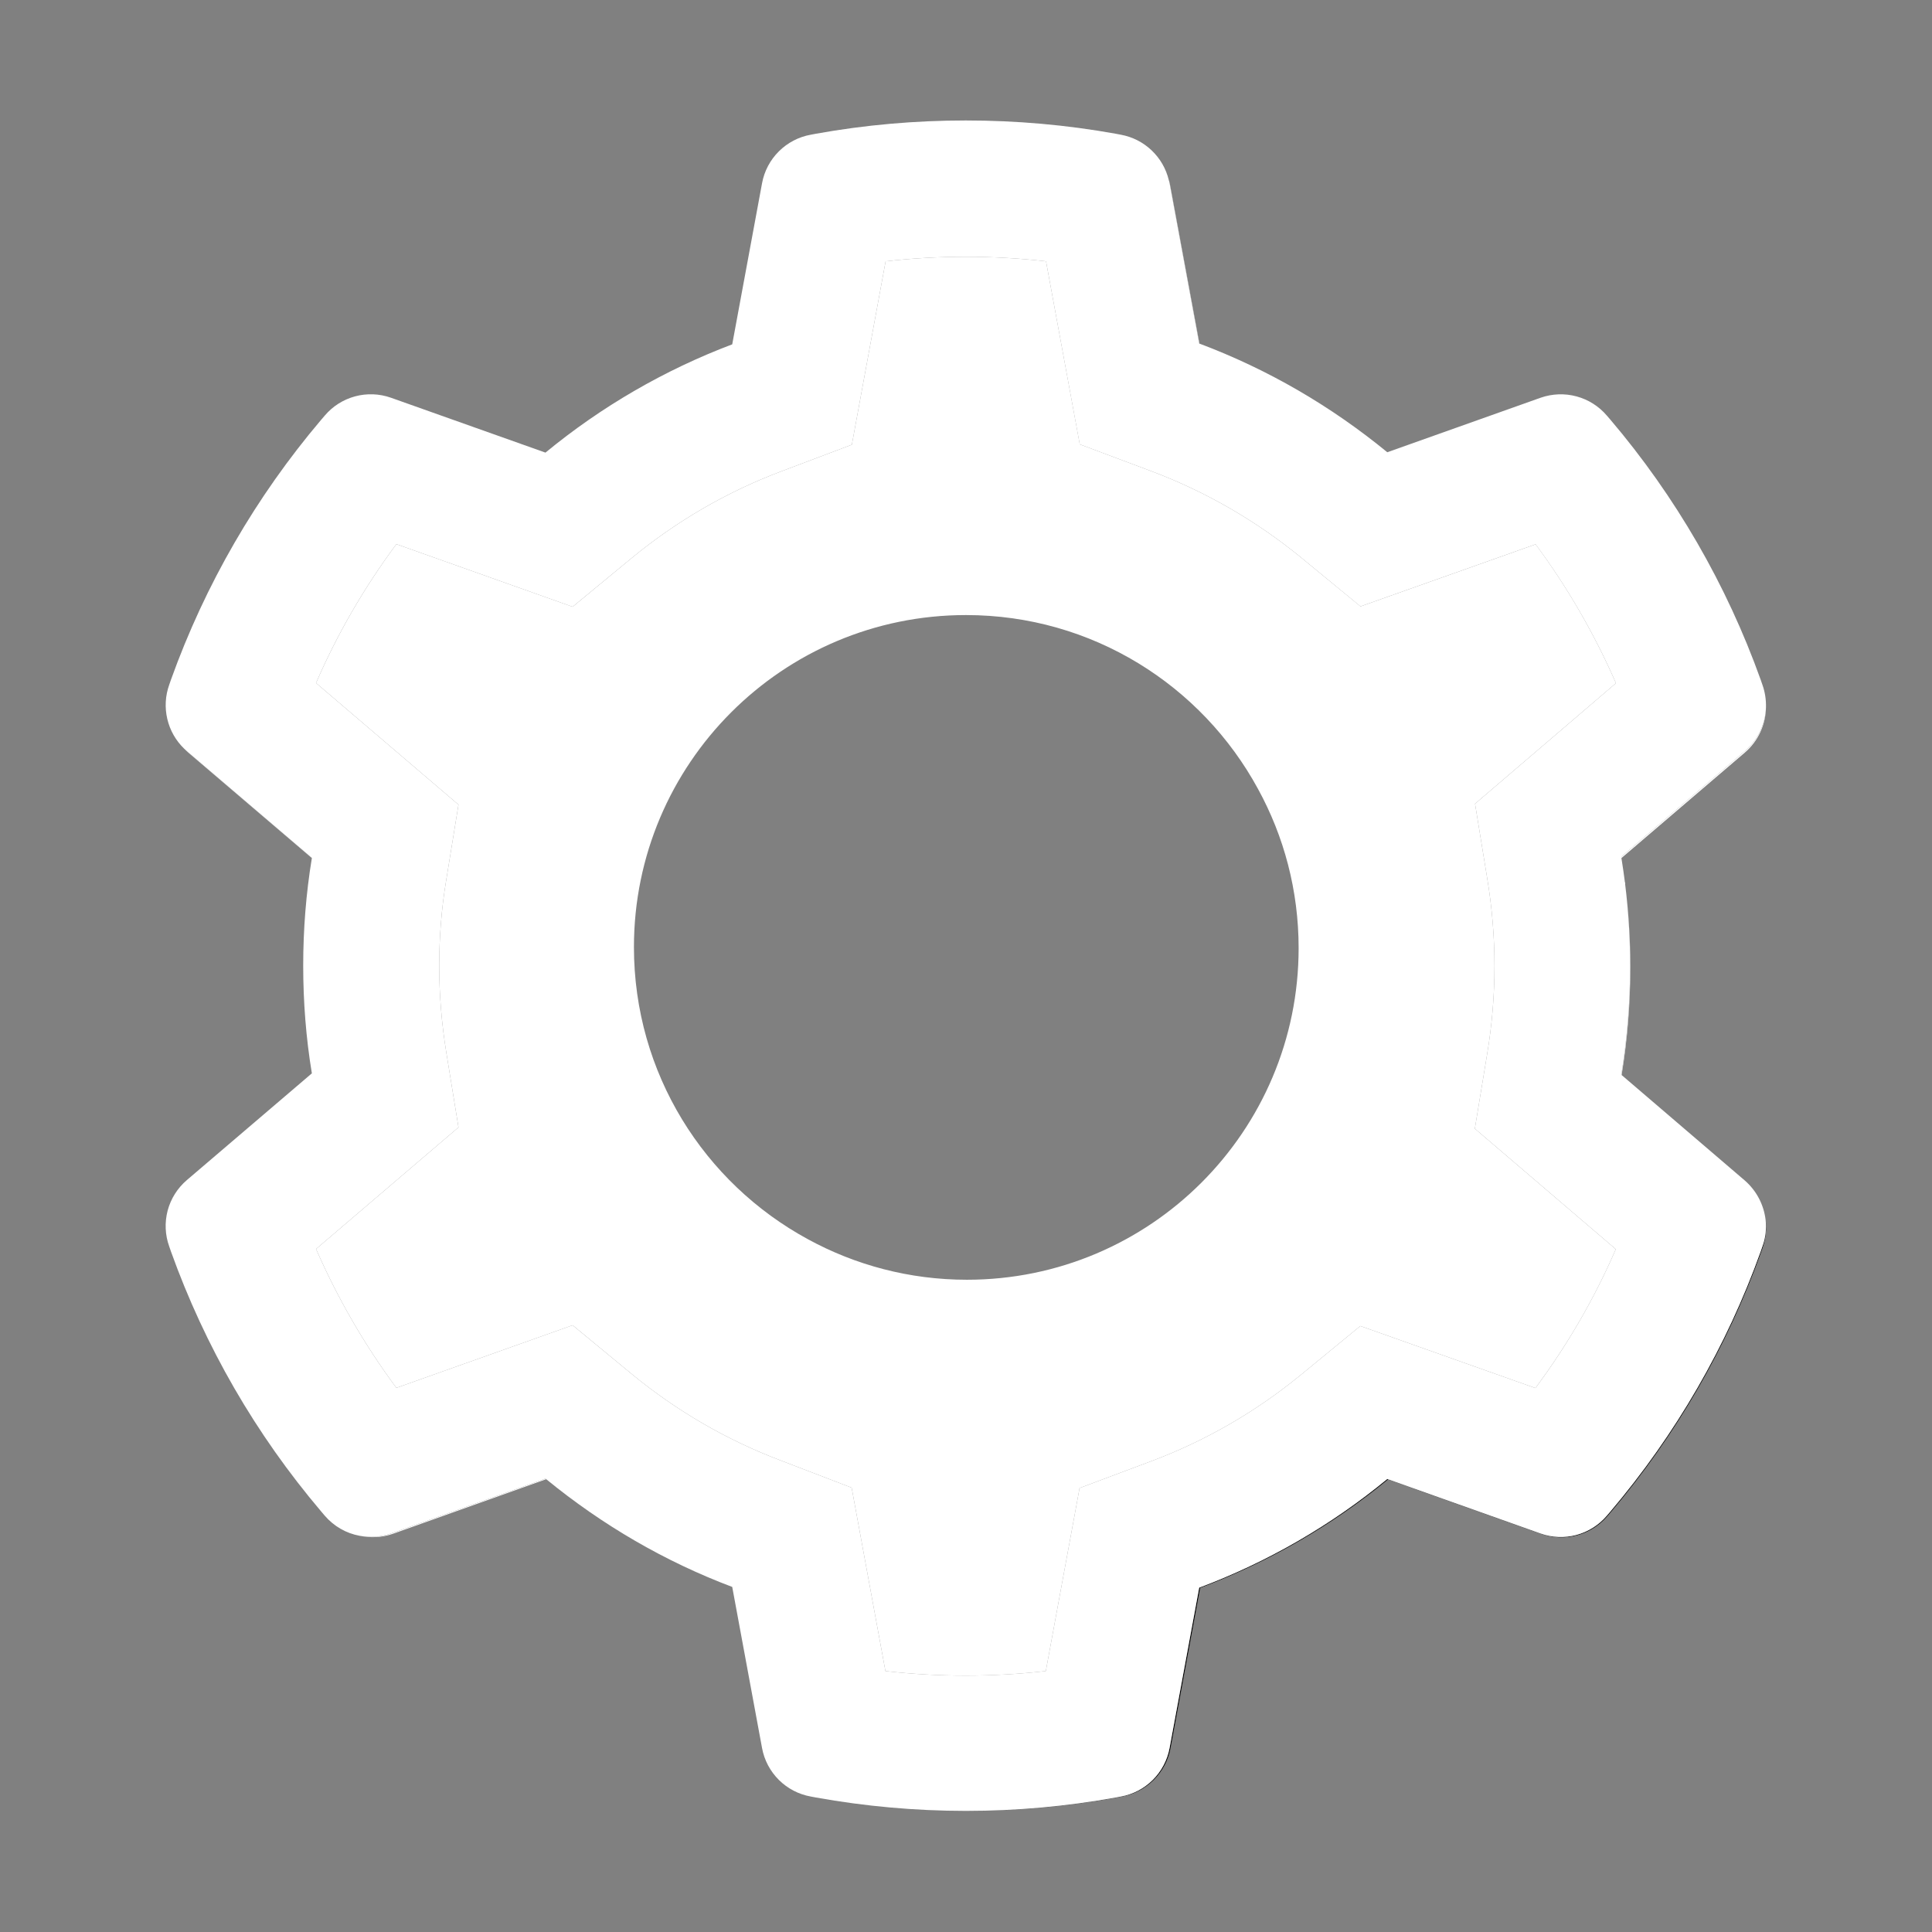 <svg width="48" height="48" viewBox="0 0 48 48" fill="none" xmlns="http://www.w3.org/2000/svg">
<rect x="0" y="0" width="48" height="48" fill="#808080" stroke="none"/>
<path d="M40.28 26.705L40.289 26.709C40.434 25.823 40.505 24.919 40.505 24.023C40.505 23.222 40.444 22.416 40.331 21.628C40.444 22.411 40.5 23.203 40.5 23.995C40.5 24.905 40.425 25.814 40.28 26.705ZM4.641 18.661C4.617 18.642 4.598 18.623 4.575 18.6C4.608 18.633 4.641 18.666 4.678 18.698L7.748 21.319V21.314L4.641 18.661ZM29.794 8.536H29.799L29.072 4.608C29.062 4.561 29.053 4.519 29.039 4.477C29.044 4.5 29.053 4.528 29.058 4.552L29.794 8.536ZM32.325 34.153L33.797 32.944L38.147 34.486C38.944 33.413 39.614 32.259 40.144 31.036L36.642 28.041L36.952 26.161C37.069 25.453 37.13 24.727 37.13 24C37.13 23.273 37.069 22.547 36.952 21.839L36.647 19.969L40.148 16.973C39.614 15.755 38.949 14.597 38.152 13.523L33.802 15.066L32.33 13.856C31.209 12.938 29.958 12.216 28.613 11.709L26.827 11.039L25.988 6.492C24.664 6.342 23.327 6.342 22.003 6.492L21.164 11.048L19.387 11.719C18.052 12.225 16.809 12.947 15.698 13.861L14.227 15.075L9.848 13.519C9.052 14.592 8.381 15.745 7.852 16.969L11.391 19.992L11.086 21.867C10.969 22.566 10.912 23.283 10.912 24C10.912 24.712 10.973 25.434 11.086 26.133L11.391 28.008L7.852 31.031C8.386 32.25 9.052 33.408 9.848 34.481L14.227 32.925L15.698 34.139C16.809 35.053 18.052 35.775 19.387 36.281L21.159 36.961L21.998 41.517C23.32 41.667 24.666 41.667 25.983 41.517L26.822 36.97L28.608 36.3C29.958 35.794 31.205 35.072 32.325 34.153ZM24.023 31.795C22.594 31.795 21.248 31.43 20.072 30.788C17.498 29.391 15.75 26.667 15.75 23.531C15.75 18.975 19.444 15.281 24 15.281C27.136 15.281 29.859 17.03 31.256 19.603C31.898 20.775 32.264 22.12 32.264 23.555C32.264 28.106 28.575 31.795 24.023 31.795ZM9.713 38.1C9.455 38.189 9.188 38.208 8.934 38.156C9.202 38.212 9.483 38.203 9.755 38.109L13.57 36.75C13.566 36.745 13.556 36.741 13.552 36.736L9.713 38.1ZM43.35 18.661L40.28 21.286C40.28 21.295 40.284 21.309 40.284 21.319L43.35 18.698C43.683 18.413 43.87 18 43.875 17.573C43.861 17.986 43.673 18.384 43.35 18.661Z" fill="white"/>
<path d="M43.866 30.309C43.889 30.53 43.866 30.755 43.786 30.97L43.744 31.092C42.896 33.454 41.631 35.643 40.008 37.556L39.923 37.655C39.727 37.887 39.464 38.054 39.17 38.134C38.876 38.213 38.565 38.202 38.278 38.1L34.467 36.745C33.069 37.897 31.49 38.809 29.794 39.445L29.058 43.43C29.002 43.73 28.857 44.005 28.641 44.221C28.425 44.436 28.148 44.58 27.848 44.634L27.722 44.658C26.497 44.879 25.254 44.991 24.009 44.991H24.023C25.275 44.991 26.527 44.878 27.745 44.658L27.872 44.634C28.172 44.58 28.448 44.436 28.664 44.221C28.88 44.005 29.026 43.73 29.081 43.43L29.817 39.45C31.514 38.812 33.08 37.908 34.486 36.755L38.292 38.109C38.579 38.211 38.89 38.223 39.184 38.143C39.478 38.064 39.741 37.897 39.938 37.664L40.022 37.566C41.653 35.639 42.905 33.469 43.753 31.111L43.795 30.989C43.87 30.769 43.894 30.534 43.866 30.309V30.309Z" fill="black"/>
<path d="M27.848 44.634C28.148 44.58 28.425 44.436 28.641 44.221C28.857 44.005 29.002 43.73 29.058 43.43L29.794 39.445C31.49 38.809 33.069 37.897 34.467 36.745L38.278 38.1C38.565 38.202 38.876 38.213 39.17 38.134C39.464 38.054 39.727 37.887 39.923 37.655L40.008 37.556C41.639 35.63 42.895 33.455 43.744 31.092L43.786 30.97C43.866 30.755 43.889 30.53 43.866 30.309C43.823 29.939 43.645 29.587 43.35 29.33L40.289 26.709L40.28 26.705C40.425 25.814 40.5 24.905 40.5 23.995C40.5 23.203 40.444 22.406 40.331 21.628C40.317 21.525 40.298 21.422 40.284 21.319C40.284 21.309 40.28 21.295 40.28 21.286L43.35 18.661C43.673 18.384 43.861 17.986 43.875 17.573C43.88 17.386 43.852 17.194 43.786 17.011L43.744 16.889C42.898 14.527 41.633 12.337 40.008 10.425L39.923 10.327C39.726 10.095 39.464 9.928 39.17 9.849C38.876 9.769 38.565 9.781 38.278 9.881L34.467 11.236C33.061 10.083 31.495 9.173 29.798 8.536H29.794L29.058 4.552C29.053 4.528 29.048 4.5 29.039 4.477C28.971 4.193 28.823 3.936 28.611 3.735C28.4 3.534 28.135 3.4 27.848 3.347L27.722 3.323C25.28 2.883 22.711 2.883 20.269 3.323L20.142 3.347C19.842 3.401 19.566 3.546 19.35 3.761C19.134 3.976 18.988 4.252 18.933 4.552L18.192 8.555C16.509 9.192 14.941 10.101 13.552 11.245L9.712 9.881C9.425 9.78 9.114 9.768 8.82 9.848C8.527 9.927 8.264 10.094 8.067 10.327L7.983 10.425C6.36 12.338 5.094 14.528 4.247 16.889L4.205 17.011C4.107 17.283 4.09 17.578 4.156 17.86C4.221 18.142 4.367 18.399 4.575 18.6C4.598 18.619 4.617 18.642 4.641 18.661L7.748 21.314V21.319C7.603 22.2 7.533 23.095 7.533 23.991C7.533 24.891 7.603 25.791 7.748 26.667L4.641 29.32C4.409 29.519 4.243 29.783 4.165 30.077C4.088 30.372 4.101 30.684 4.205 30.97L4.247 31.092C5.095 33.455 6.352 35.634 7.983 37.556L8.067 37.655C8.297 37.922 8.602 38.095 8.934 38.156C9.187 38.203 9.455 38.189 9.712 38.1L13.552 36.736C13.556 36.741 13.566 36.745 13.57 36.75C14.963 37.889 16.514 38.794 18.192 39.427L18.933 43.43C18.988 43.73 19.134 44.005 19.35 44.221C19.566 44.436 19.842 44.58 20.142 44.634L20.269 44.658C21.492 44.878 22.744 44.991 23.995 44.991H24.009C25.256 44.991 26.508 44.878 27.722 44.658L27.848 44.634ZM25.983 41.517C24.659 41.667 23.322 41.667 21.998 41.517L21.159 36.961L19.387 36.281C18.052 35.775 16.809 35.053 15.698 34.139L14.226 32.925L9.848 34.481C9.052 33.408 8.386 32.25 7.852 31.031L11.391 28.008L11.086 26.133C10.973 25.434 10.912 24.712 10.912 24C10.912 23.283 10.969 22.566 11.086 21.867L11.391 19.992L7.852 16.969C8.381 15.745 9.052 14.592 9.848 13.519L14.226 15.075L15.698 13.861C16.809 12.947 18.052 12.225 19.387 11.719L21.164 11.048L22.003 6.492C23.32 6.342 24.666 6.342 25.988 6.492L26.826 11.039L28.613 11.709C29.958 12.216 31.209 12.938 32.33 13.856L33.801 15.066L38.151 13.523C38.948 14.597 39.614 15.755 40.148 16.973L36.647 19.969L36.952 21.839C37.069 22.547 37.13 23.273 37.13 24C37.13 24.727 37.069 25.453 36.952 26.161L36.642 28.041L40.144 31.036C39.613 32.259 38.943 33.416 38.147 34.486L33.797 32.944L32.325 34.153C31.205 35.072 29.958 35.794 28.608 36.3L26.822 36.97L25.983 41.517Z" fill="white"/>
</svg>
